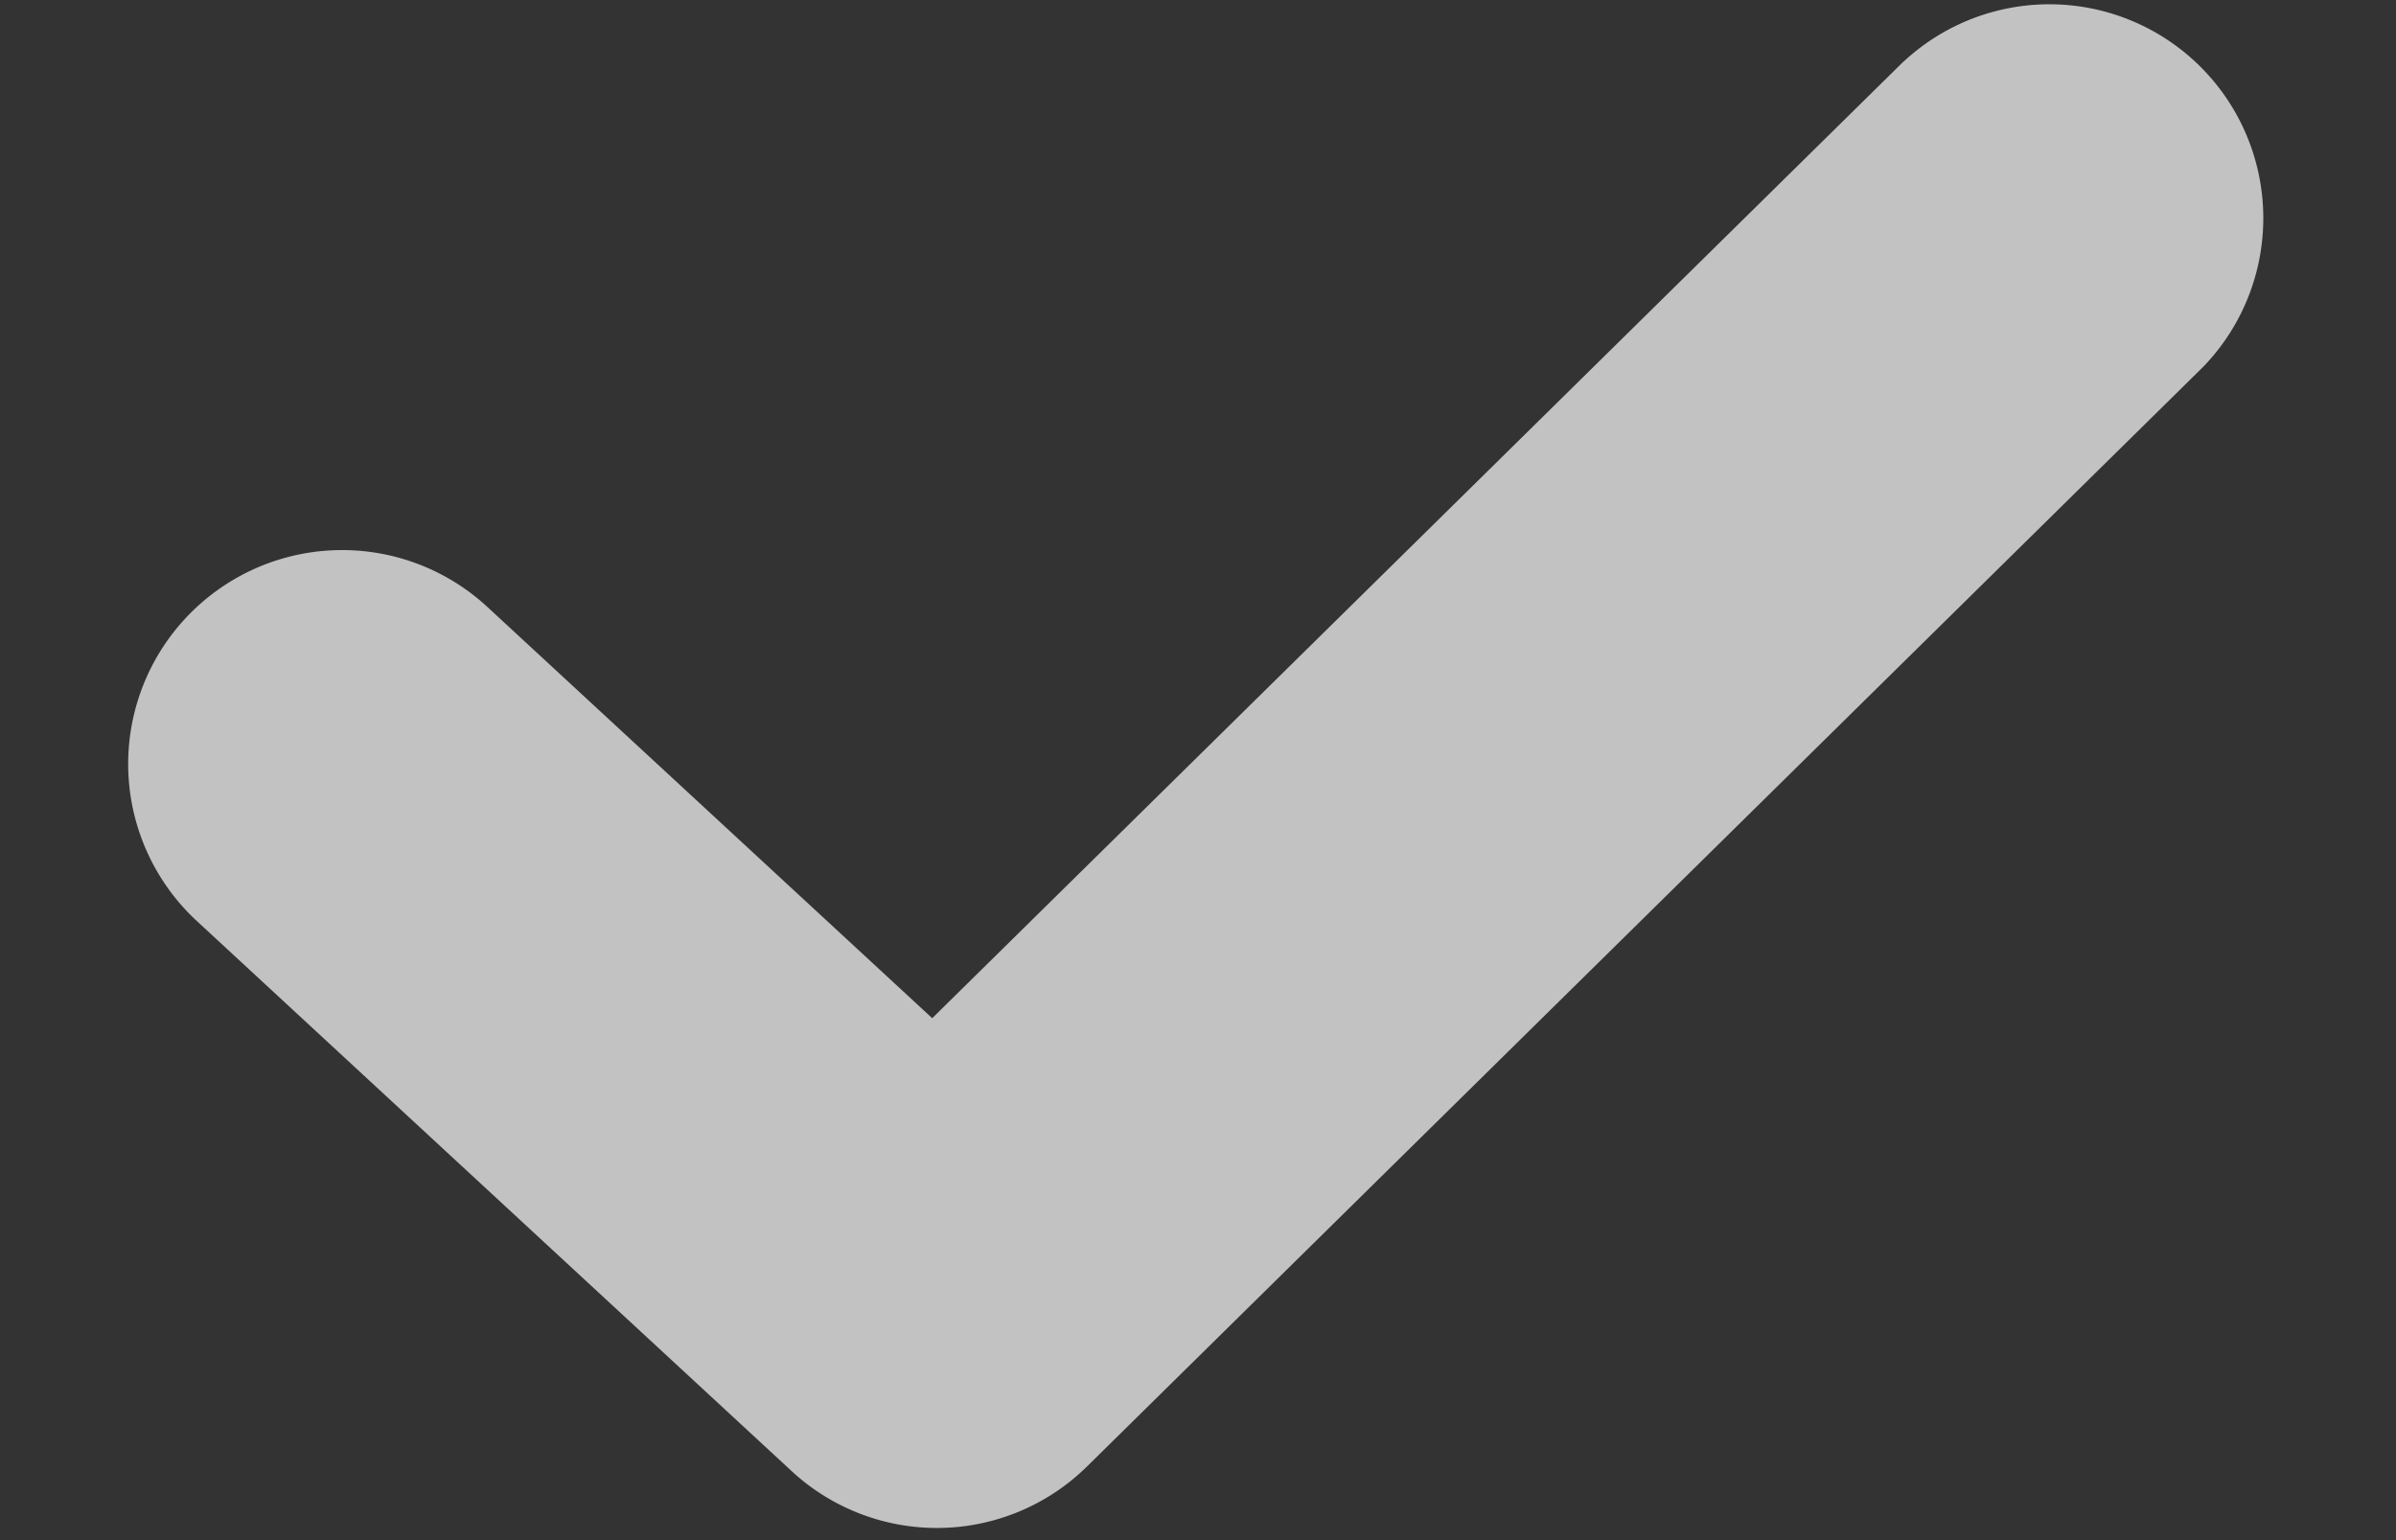 <svg xmlns="http://www.w3.org/2000/svg" width="14" height="9" viewBox="0 0 14 9">
    <rect x="0" y="0" width="14" height="9" fill="#333333" stroke="none"/>
    <g fill="none" fill-rule="evenodd">
        <path d="M-3-6h20v20H-3z"/>
        <path fill="#FFF" fill-opacity=".7" fill-rule="nonzero" d="M11.123.36a1.25 1.25 0 0 1 1.754 1.78L6.351 8.57a1.25 1.25 0 0 1-1.726.026L1.15 5.382a1.25 1.25 0 0 1 1.698-1.835L5.447 5.95 11.123.359z"/>
    </g>
</svg>
